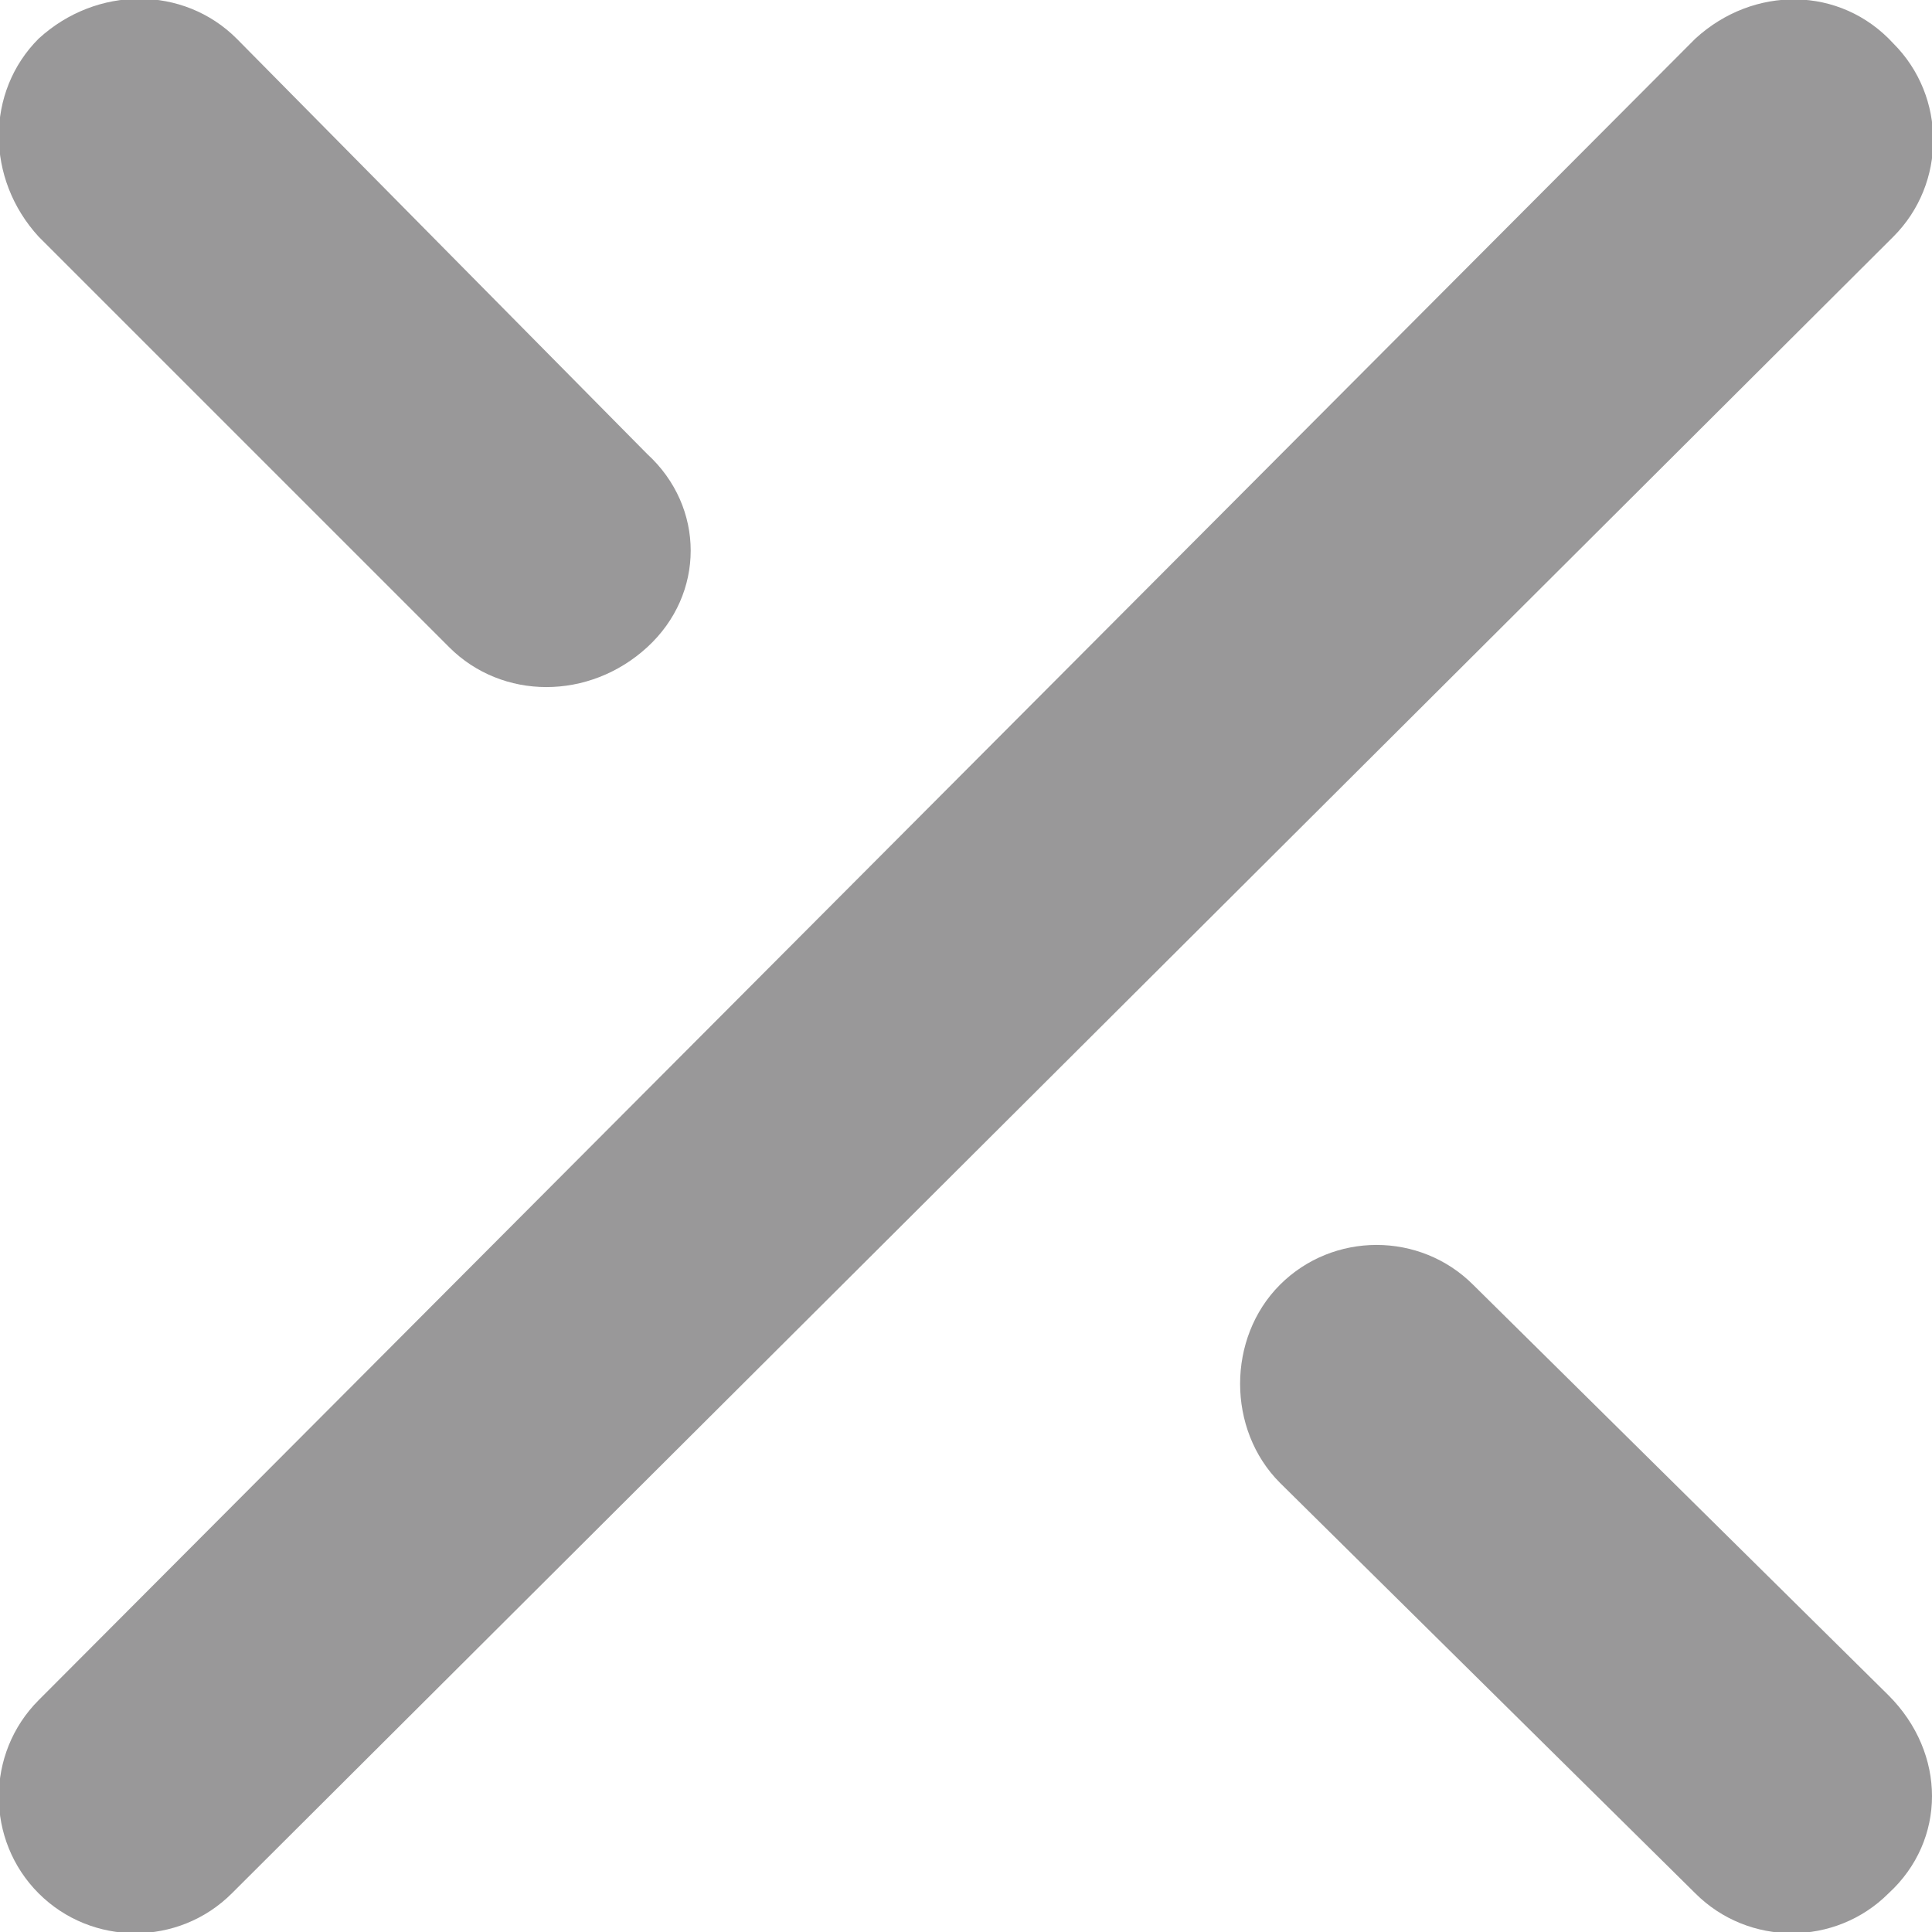 <?xml version="1.0" encoding="utf-8"?>
<!-- Generator: Adobe Illustrator 21.0.0, SVG Export Plug-In . SVG Version: 6.00 Build 0)  -->
<svg version="1.1" id="图层_1" xmlns="http://www.w3.org/2000/svg" xmlns:xlink="http://www.w3.org/1999/xlink" x="0px" y="0px"
	 viewBox="0 0 40 40" style="enable-background:new 0 0 40 40;" xml:space="preserve">
<style type="text/css">
	.st0{fill:#999899;}
</style>
<title>icons/X</title>
<desc>Created with Sketch.</desc>
<g>
	<g>
		<path id="SVGID_1_" class="st0" d="M13.4,9.4L4.9,0.8C3.8-0.3,2-0.3,0.8,0.8c-1.1,1.1-1.1,2.9,0,4.1l8.5,8.5
			c1.1,1.1,2.9,1.1,4.1,0C14.6,12.3,14.6,10.5,13.4,9.4z M39.1,35.1l-8.6-8.5c-1.1-1.1-2.9-1.1-4,0s-1.1,3,0,4.1l8.6,8.5
			c1.1,1.1,2.9,1.1,4,0C40.3,38.1,40.3,36.3,39.1,35.1z M35.1,0.8L0.8,35.2c-1.1,1.1-1.1,2.9,0,4s2.9,1.1,4,0L39.2,4.9
			c1.1-1.1,1.1-2.9,0-4C38.1-0.3,36.3-0.3,35.1,0.8z"/>
	</g>
</g>
</svg>
